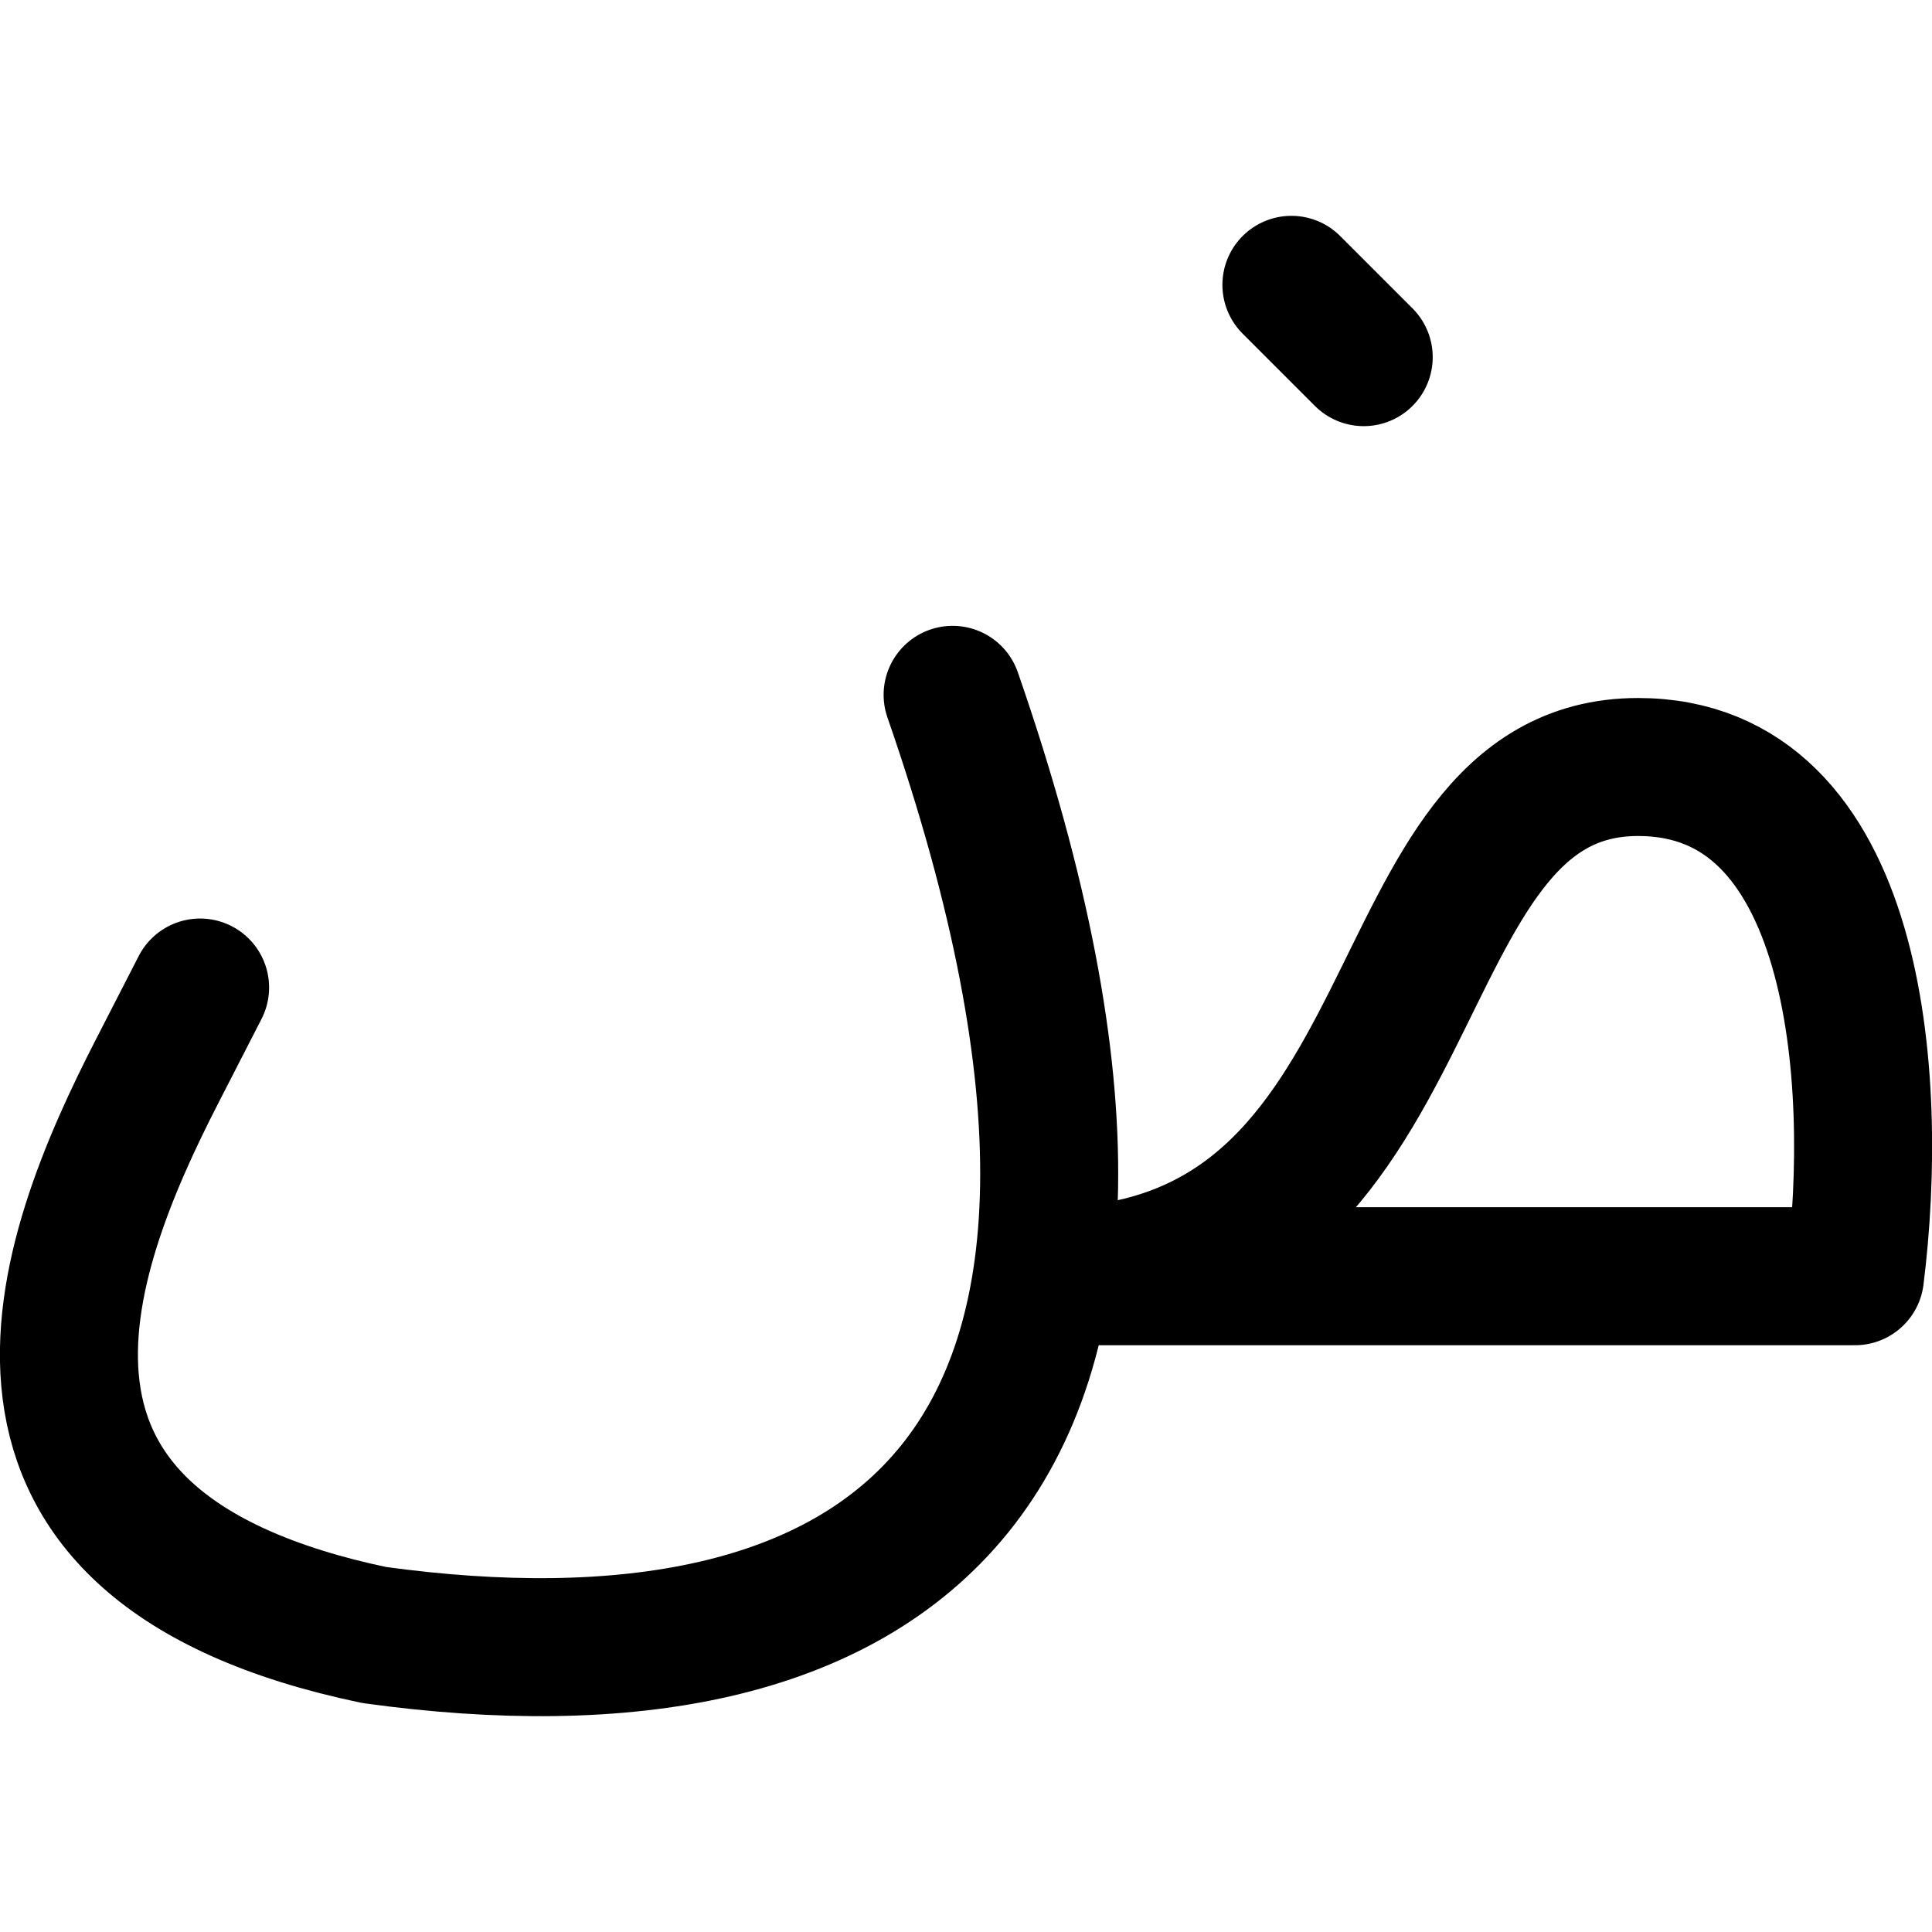 <svg focusable="false" xmlns="http://www.w3.org/2000/svg" fill="none" role="img" aria-label="Icon" viewBox="0 0 14 14">
  <g stroke="currentColor" stroke-linecap="round" stroke-linejoin="round">
    <path d="M6.903 5.035c2 5.76-.563 7.314-4.191 6.813C-.35 11.207.44 9.123 1.14 7.76l.31-.604"/>
    <path d="M13.441 9.248H7.6c2.873 0 2.325-3.69 4.27-3.69 1.587 0 1.754 2.24 1.572 3.69M9.358 2.064l.524.524"/>
  </g>
</svg>
